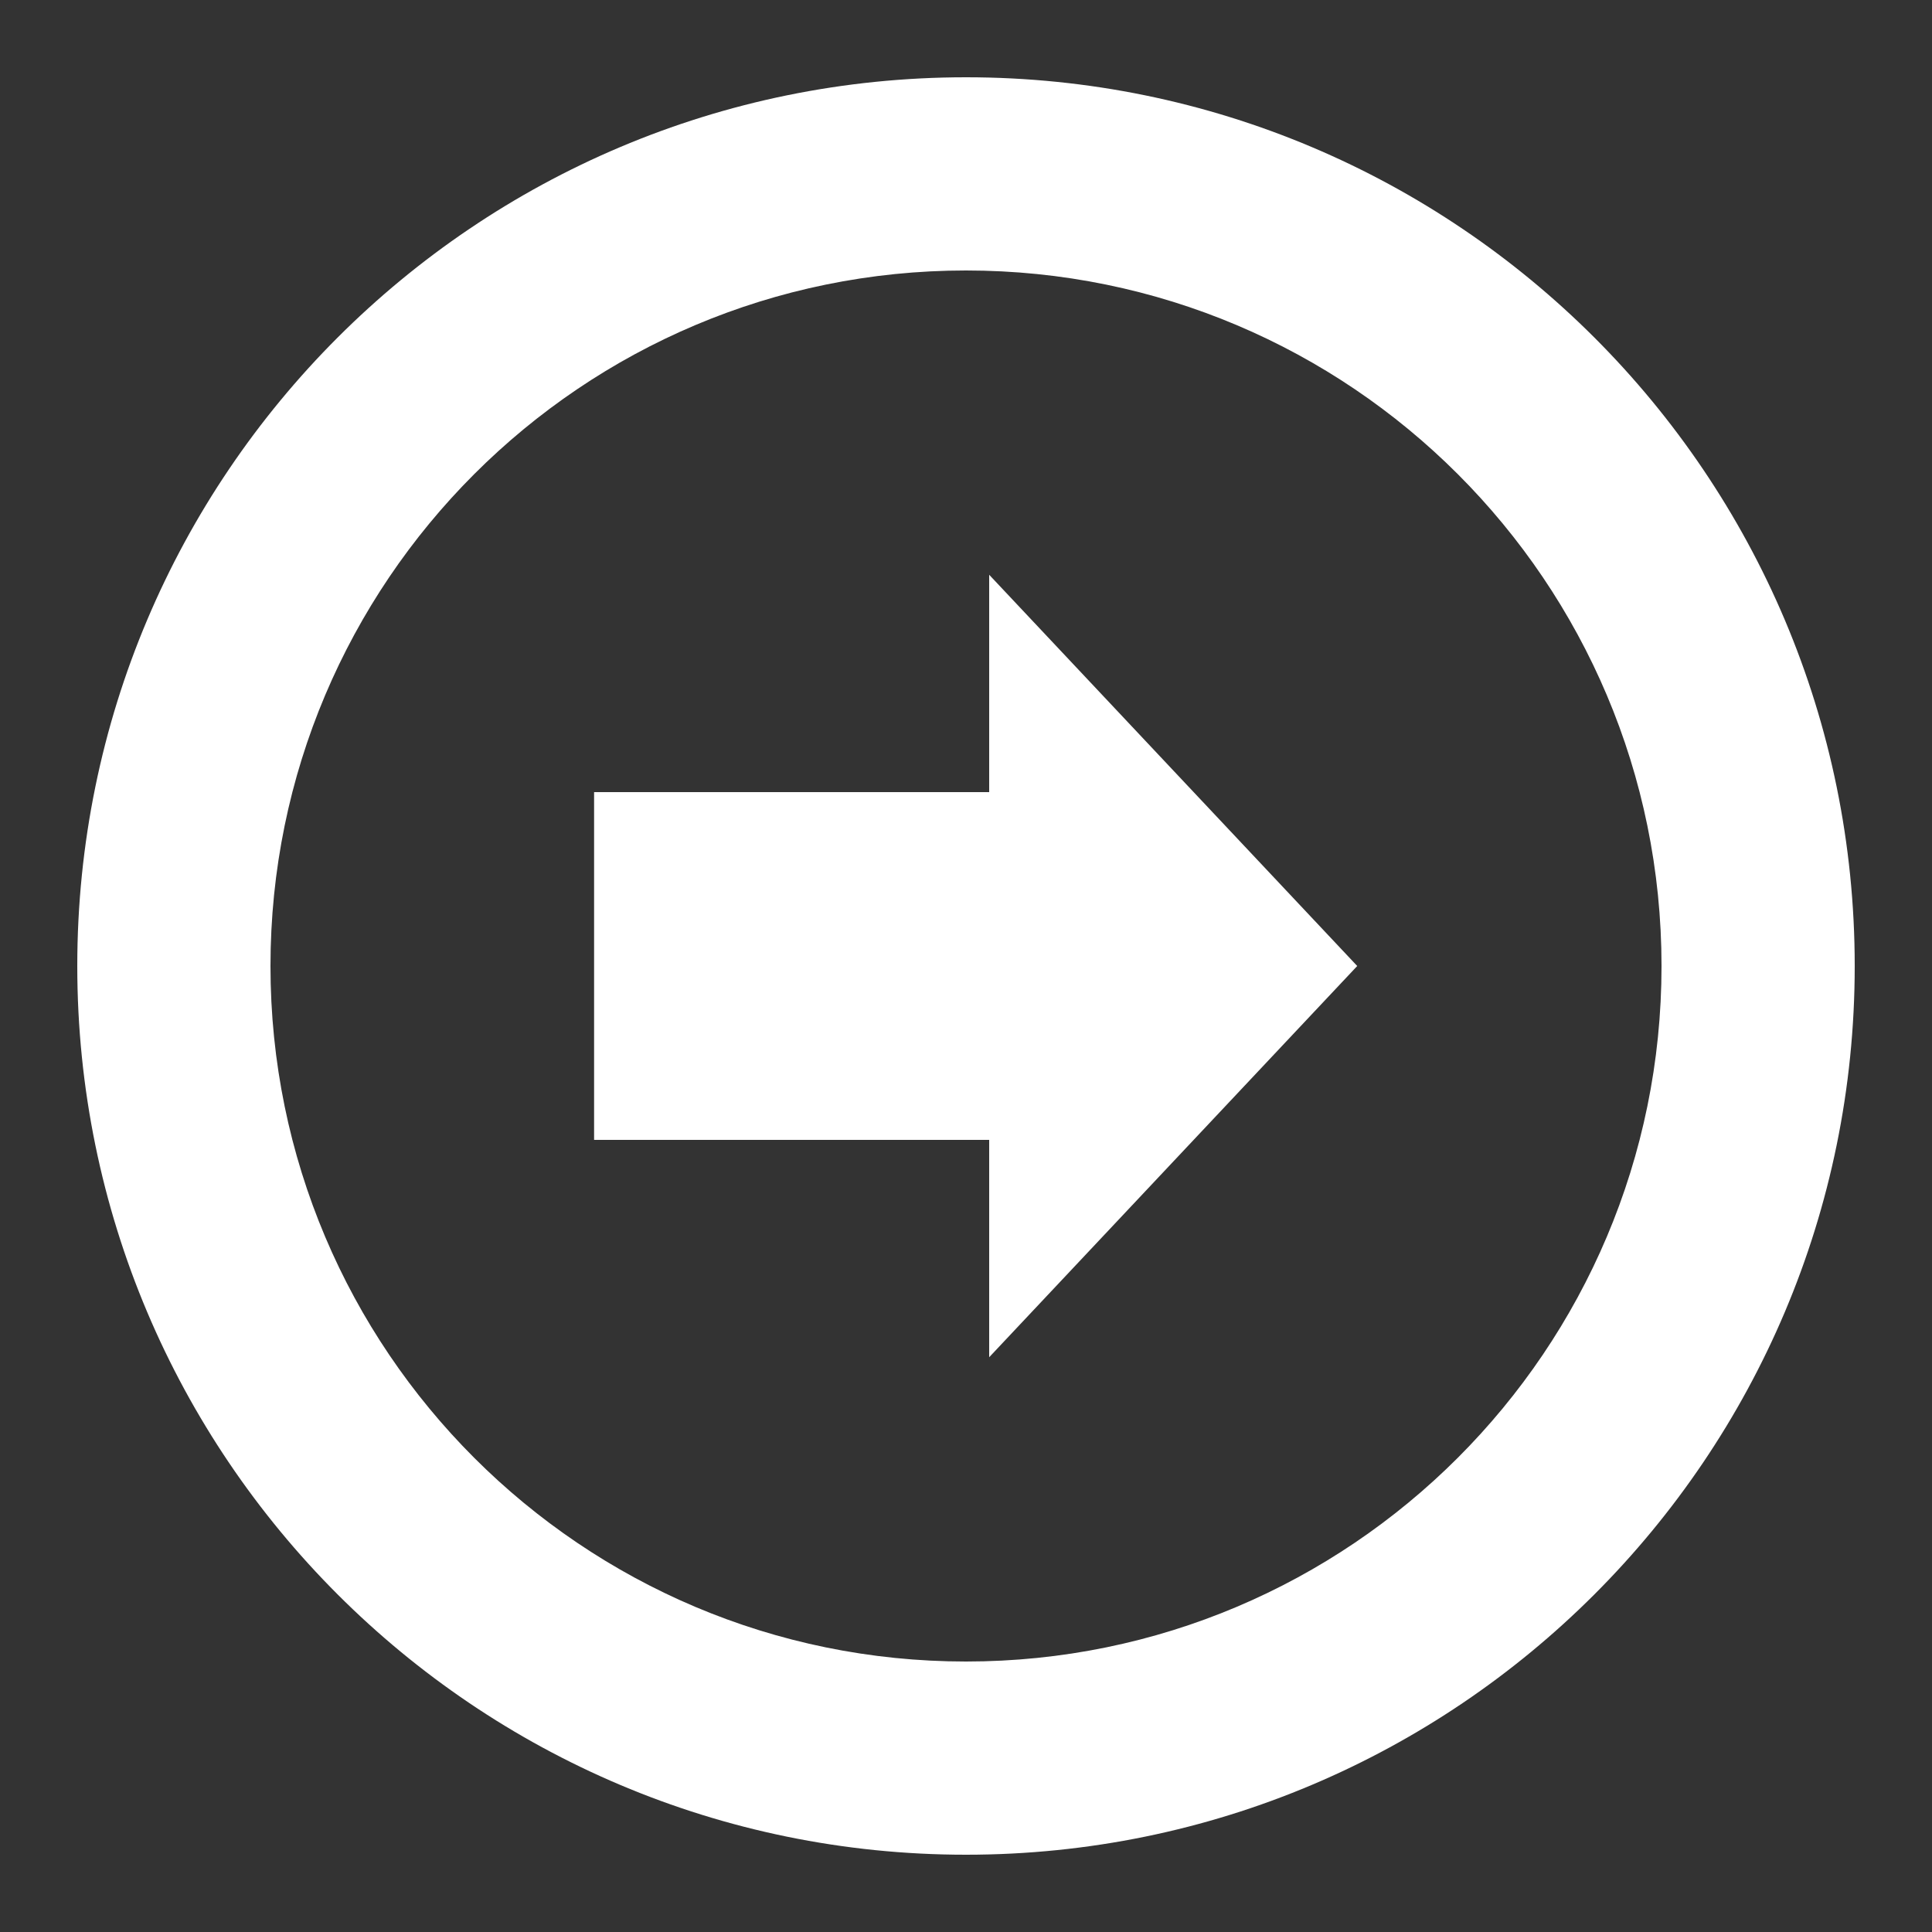 <?xml version="1.0" encoding="utf-8"?>
<!-- Generated by IcoMoon.io -->
<!DOCTYPE svg PUBLIC "-//W3C//DTD SVG 1.1//EN" "http://www.w3.org/Graphics/SVG/1.1/DTD/svg11.dtd">
<svg version="1.1" xmlns="http://www.w3.org/2000/svg" xmlns:xlink="http://www.w3.org/1999/xlink" width="20" height="20" viewBox="0 0 20 20">
<rect x="0" y="0" width="20" height="20" fill="#333333" stroke="none"/>
<g id="icomoon-ignore">
</g>
<path d="M0.8 10c0 5.081 4.12 9.2 9.2 9.2s9.2-4.119 9.2-9.2c0-5.081-4.119-9.2-9.2-9.2s-9.2 4.119-9.2 9.2zM17.2 10c0 3.976-3.224 7.2-7.2 7.2s-7.2-3.223-7.2-7.2c0-3.977 3.223-7.2 7.2-7.2s7.2 3.223 7.2 7.2zM6.15 8.2v3.6h4.090v2.25l3.81-4.050-3.81-4.050v2.25h-4.090z" fill="#ffffff"></path>
</svg>
